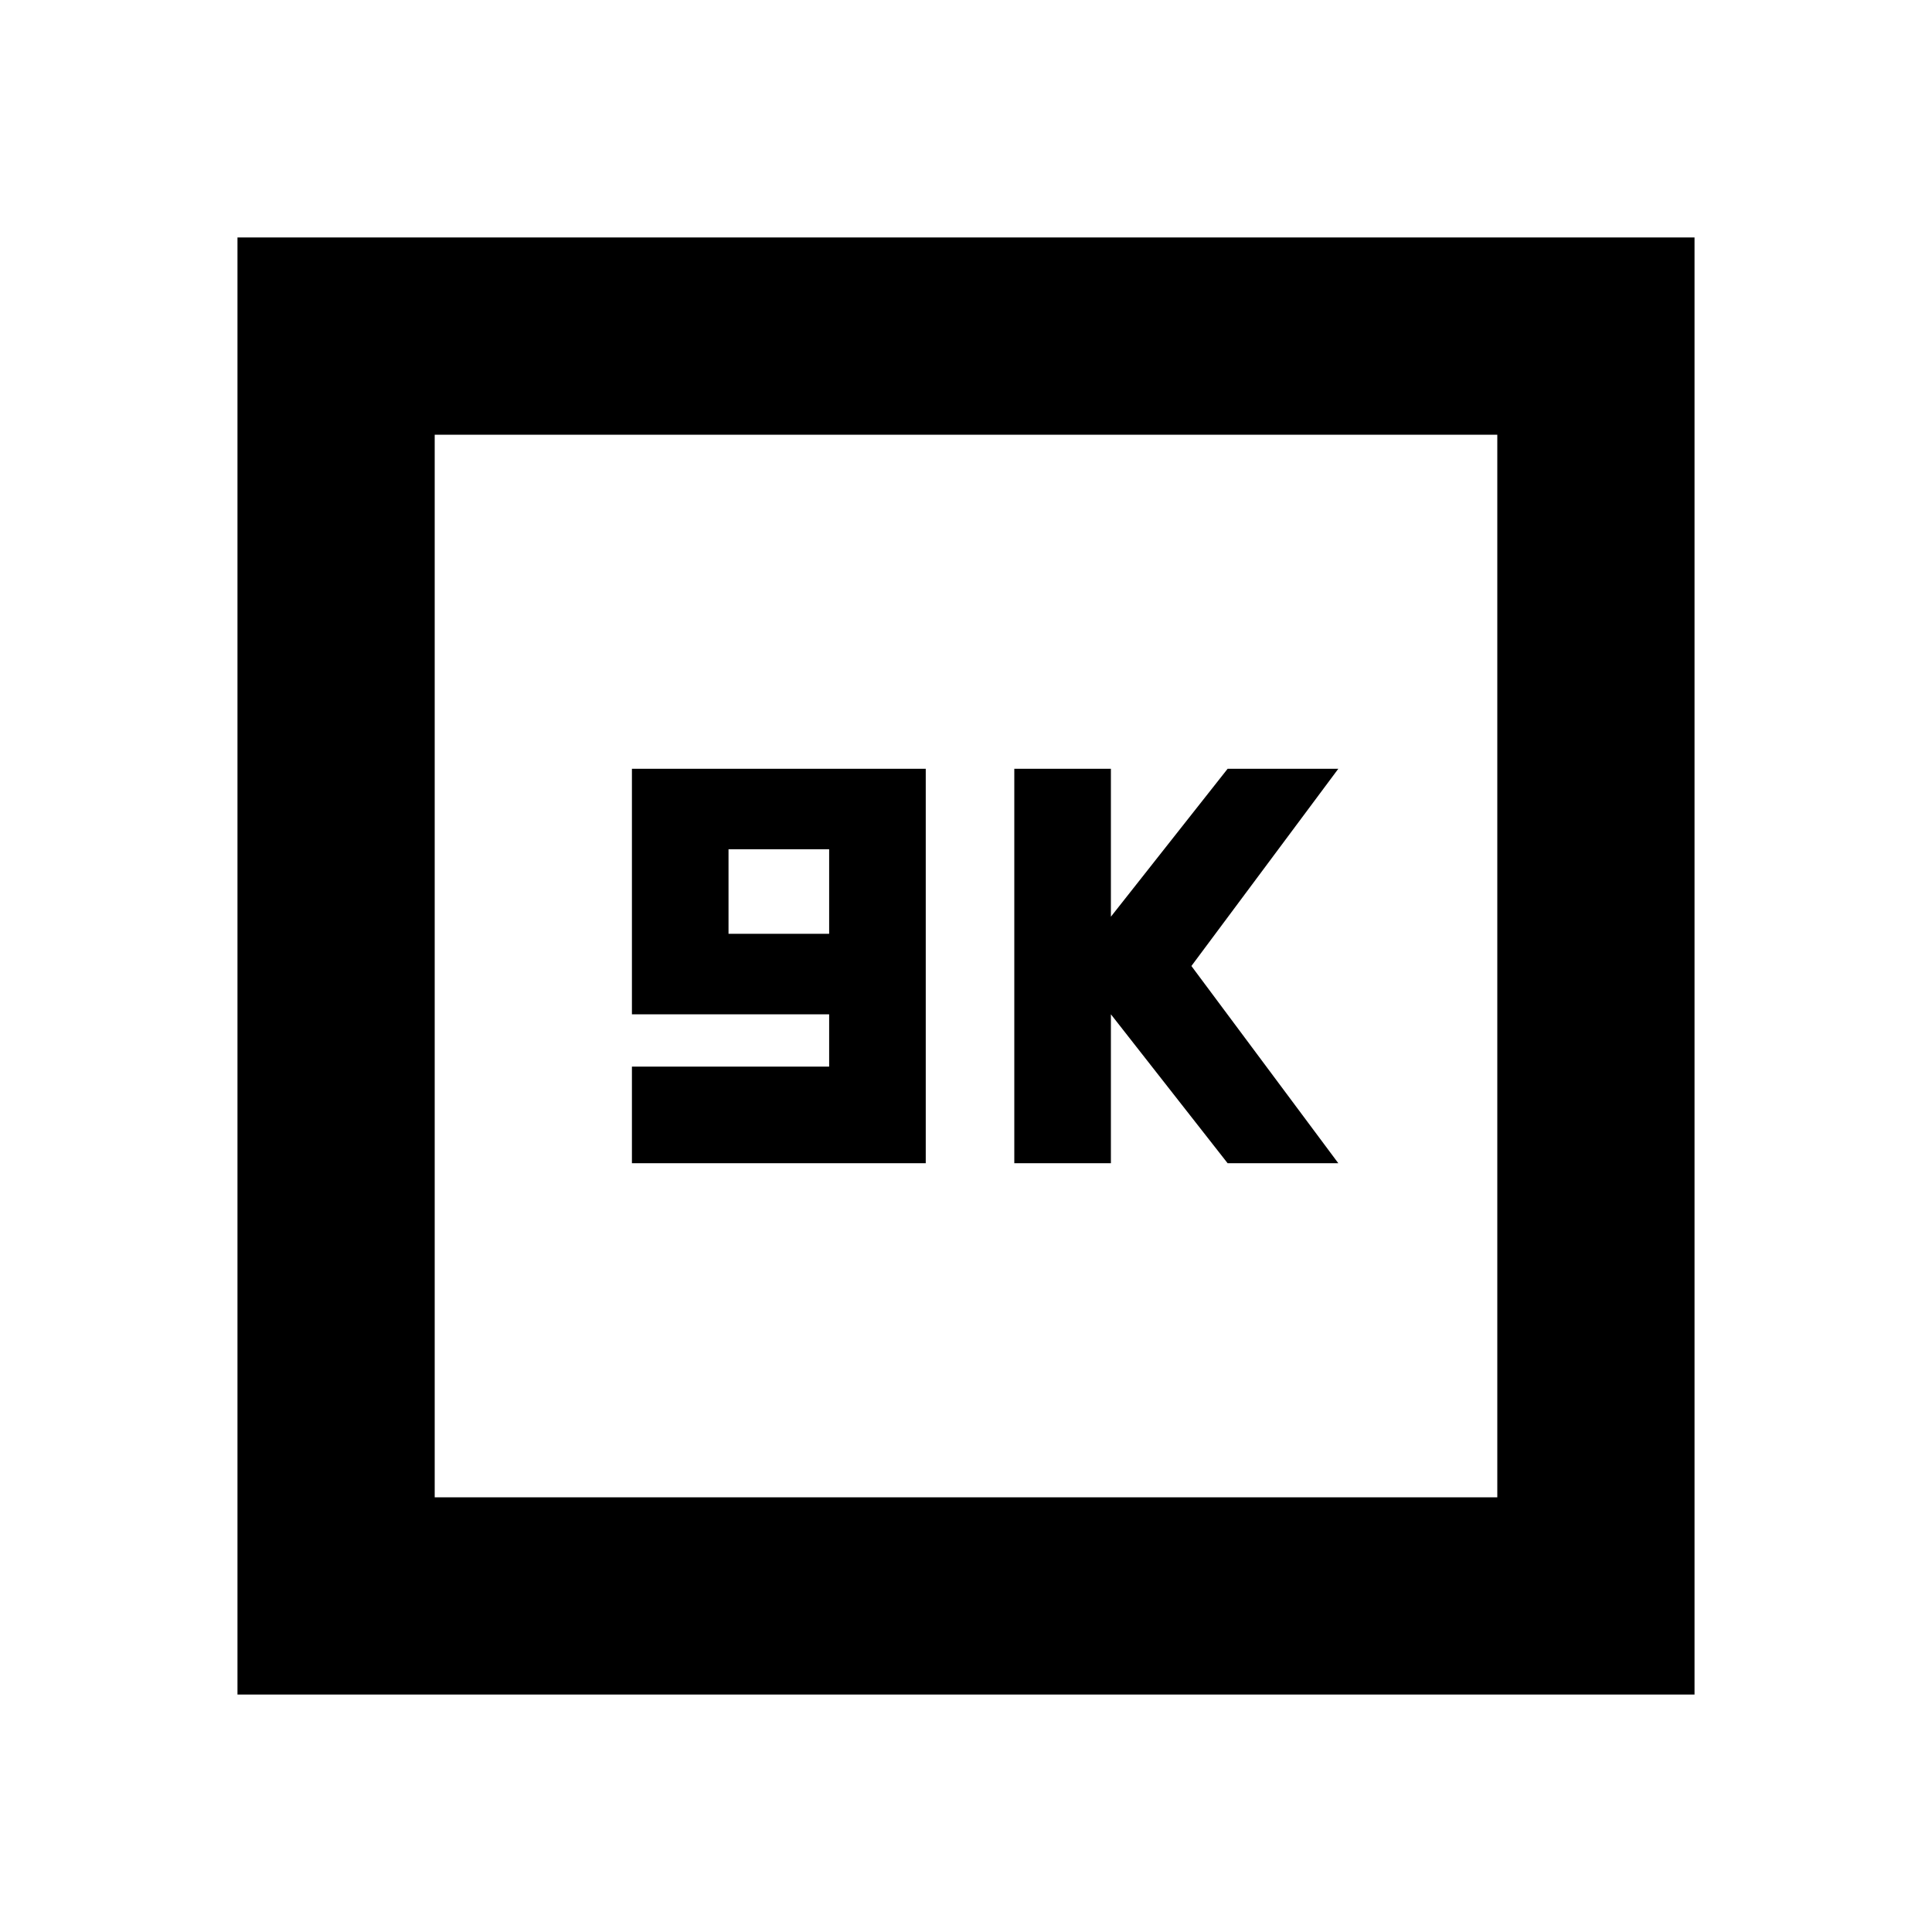 <svg xmlns="http://www.w3.org/2000/svg" height="20" viewBox="0 -960 960 960" width="20"><path d="M314-382h146v-196H314v122h98v26h-98v48Zm48-114v-42h50v42h-50Zm142 114h48v-74l58 74h55l-73-98 73-98h-55l-58 73.5V-578h-48v196ZM118-118v-724h724v724H118Zm98-98h528v-528H216v528Zm0 0v-528 528Z"/></svg>